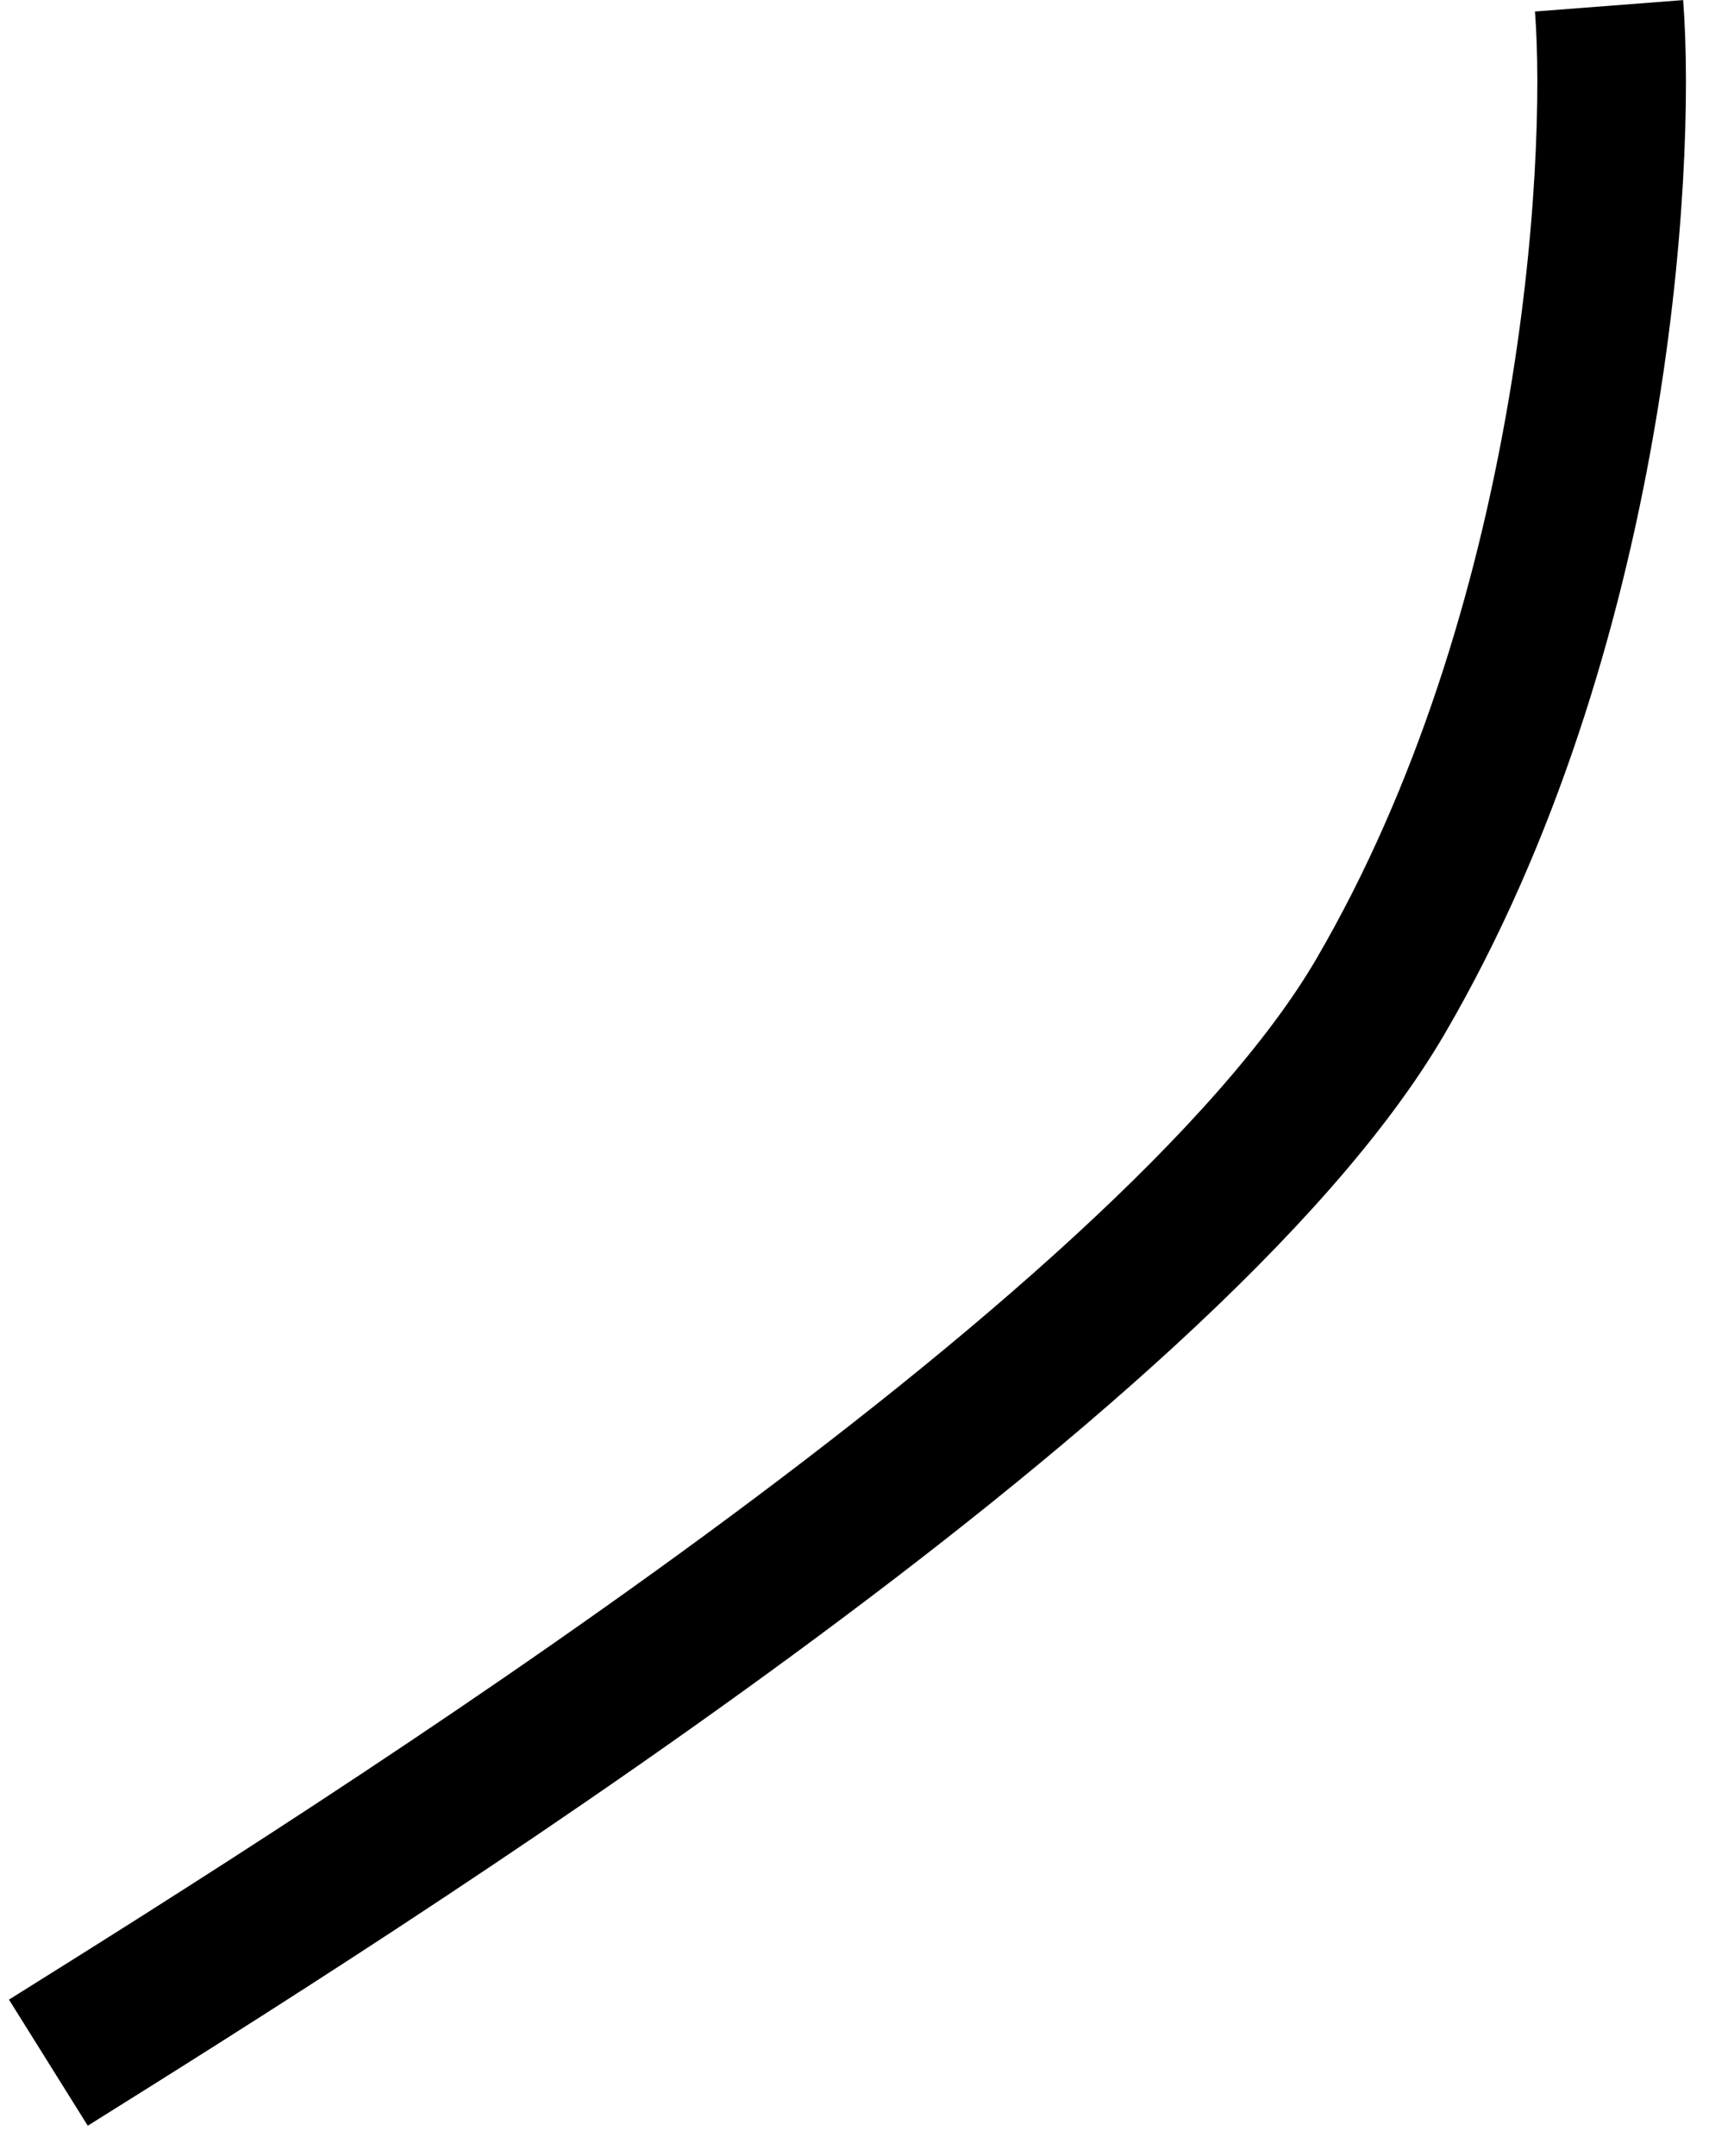 <svg width="23" height="29" viewBox="0 0 23 29" fill="none" xmlns="http://www.w3.org/2000/svg">
<path d="M21.655 0.078C21.826 2.298 21.45 8.48 18.581 13.398C15.713 18.317 4.749 25.181 0.651 27.743" stroke="black" stroke-width="2"/>
</svg>
